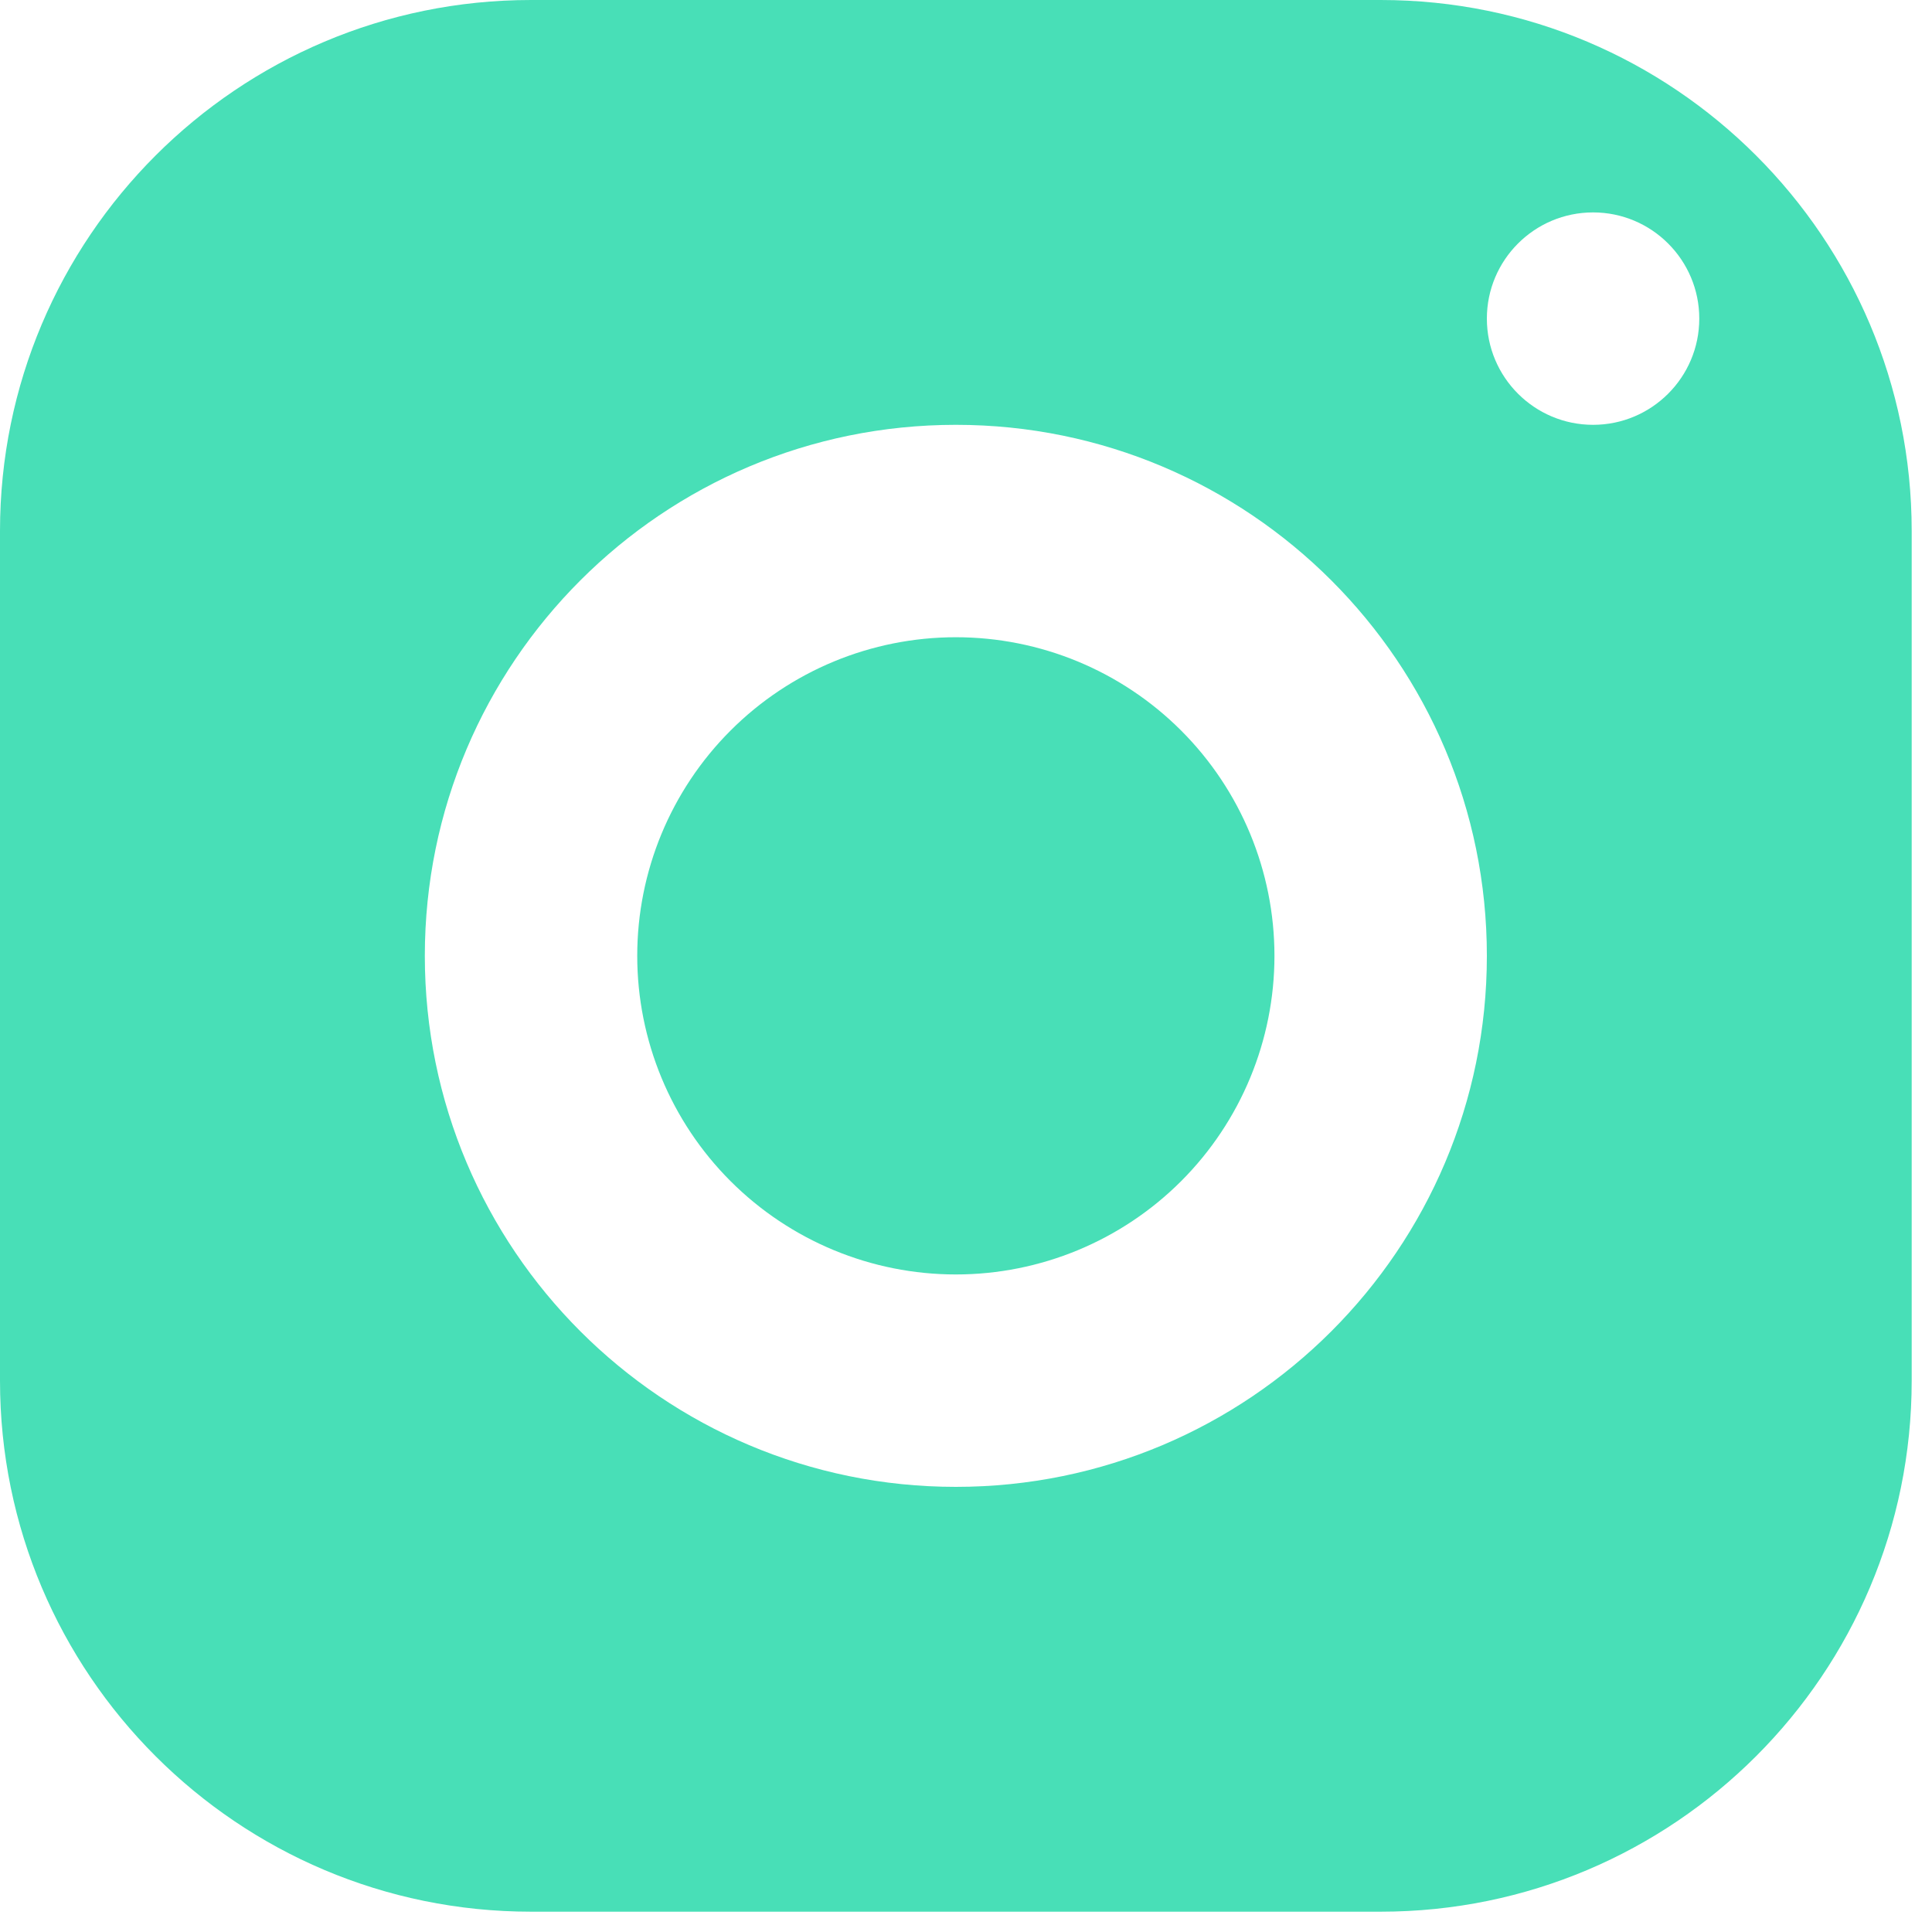 <svg width="90" height="90" viewBox="0 0 90 90" fill="none" xmlns="http://www.w3.org/2000/svg">
<path d="M24.737 0C11.077 0 0 11.077 0 24.737V64.317C0 77.977 11.077 89.054 24.737 89.054H64.317C77.977 89.054 89.054 77.977 89.054 64.317V24.737C89.054 11.077 77.977 0 64.317 0H24.737ZM74.212 9.895C76.942 9.895 79.159 12.111 79.159 14.842C79.159 17.573 76.942 19.79 74.212 19.79C71.481 19.79 69.264 17.573 69.264 14.842C69.264 12.111 71.481 9.895 74.212 9.895ZM44.527 19.79C58.187 19.79 69.264 30.867 69.264 44.527C69.264 58.187 58.187 69.264 44.527 69.264C30.867 69.264 19.79 58.187 19.79 44.527C19.79 30.867 30.867 19.79 44.527 19.79ZM44.527 29.685C40.591 29.685 36.815 31.248 34.032 34.032C31.248 36.815 29.685 40.591 29.685 44.527C29.685 48.463 31.248 52.239 34.032 55.022C36.815 57.805 40.591 59.369 44.527 59.369C48.463 59.369 52.239 57.805 55.022 55.022C57.805 52.239 59.369 48.463 59.369 44.527C59.369 40.591 57.805 36.815 55.022 34.032C52.239 31.248 48.463 29.685 44.527 29.685Z" fill="#48DFB7"/>
</svg>
